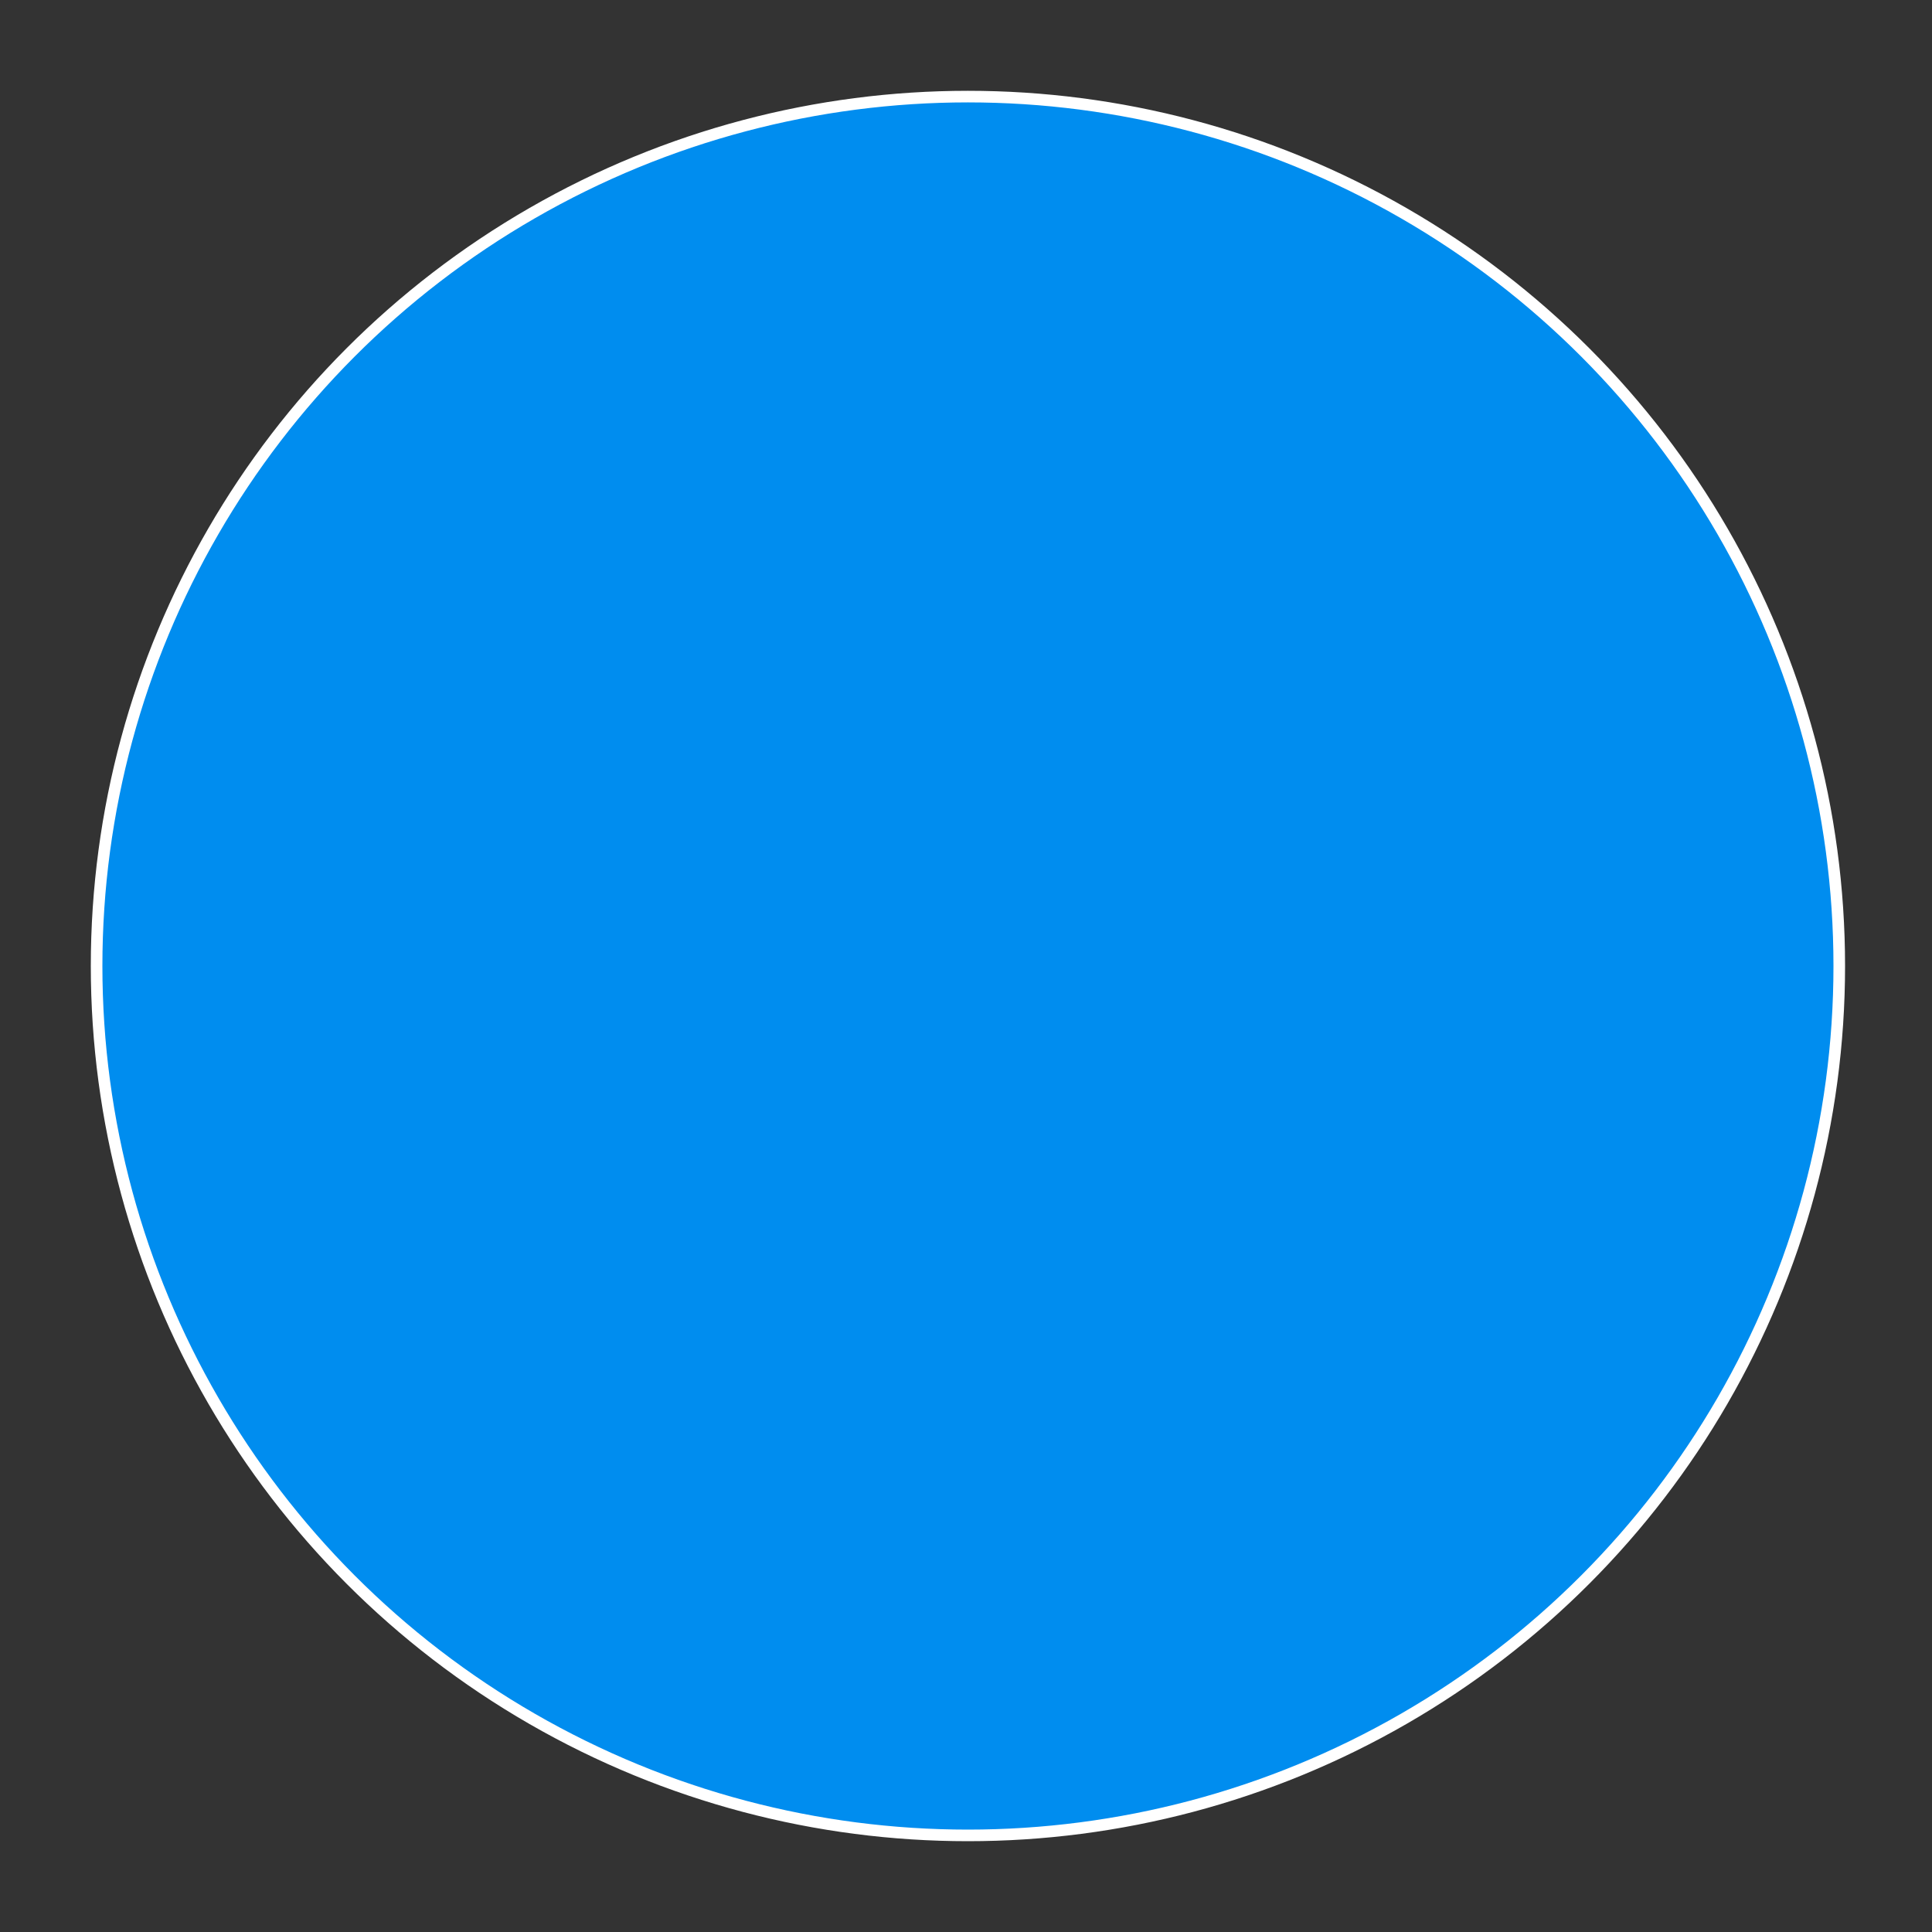 <svg xmlns="http://www.w3.org/2000/svg" width="500" height="500" viewBox="0 0 500 500">
  <rect x="0" y="0" width="500" height="500" fill="#333333" stroke="none"/>
  <defs>
    <style>
      .cls-1 {
        fill: #008def;
        stroke: #fff;
        stroke-width: 3px;
      }
    </style>
  </defs>
  <ellipse class="cls-1" cx="250.5" cy="250" rx="225.5" ry="225"/>
</svg>
